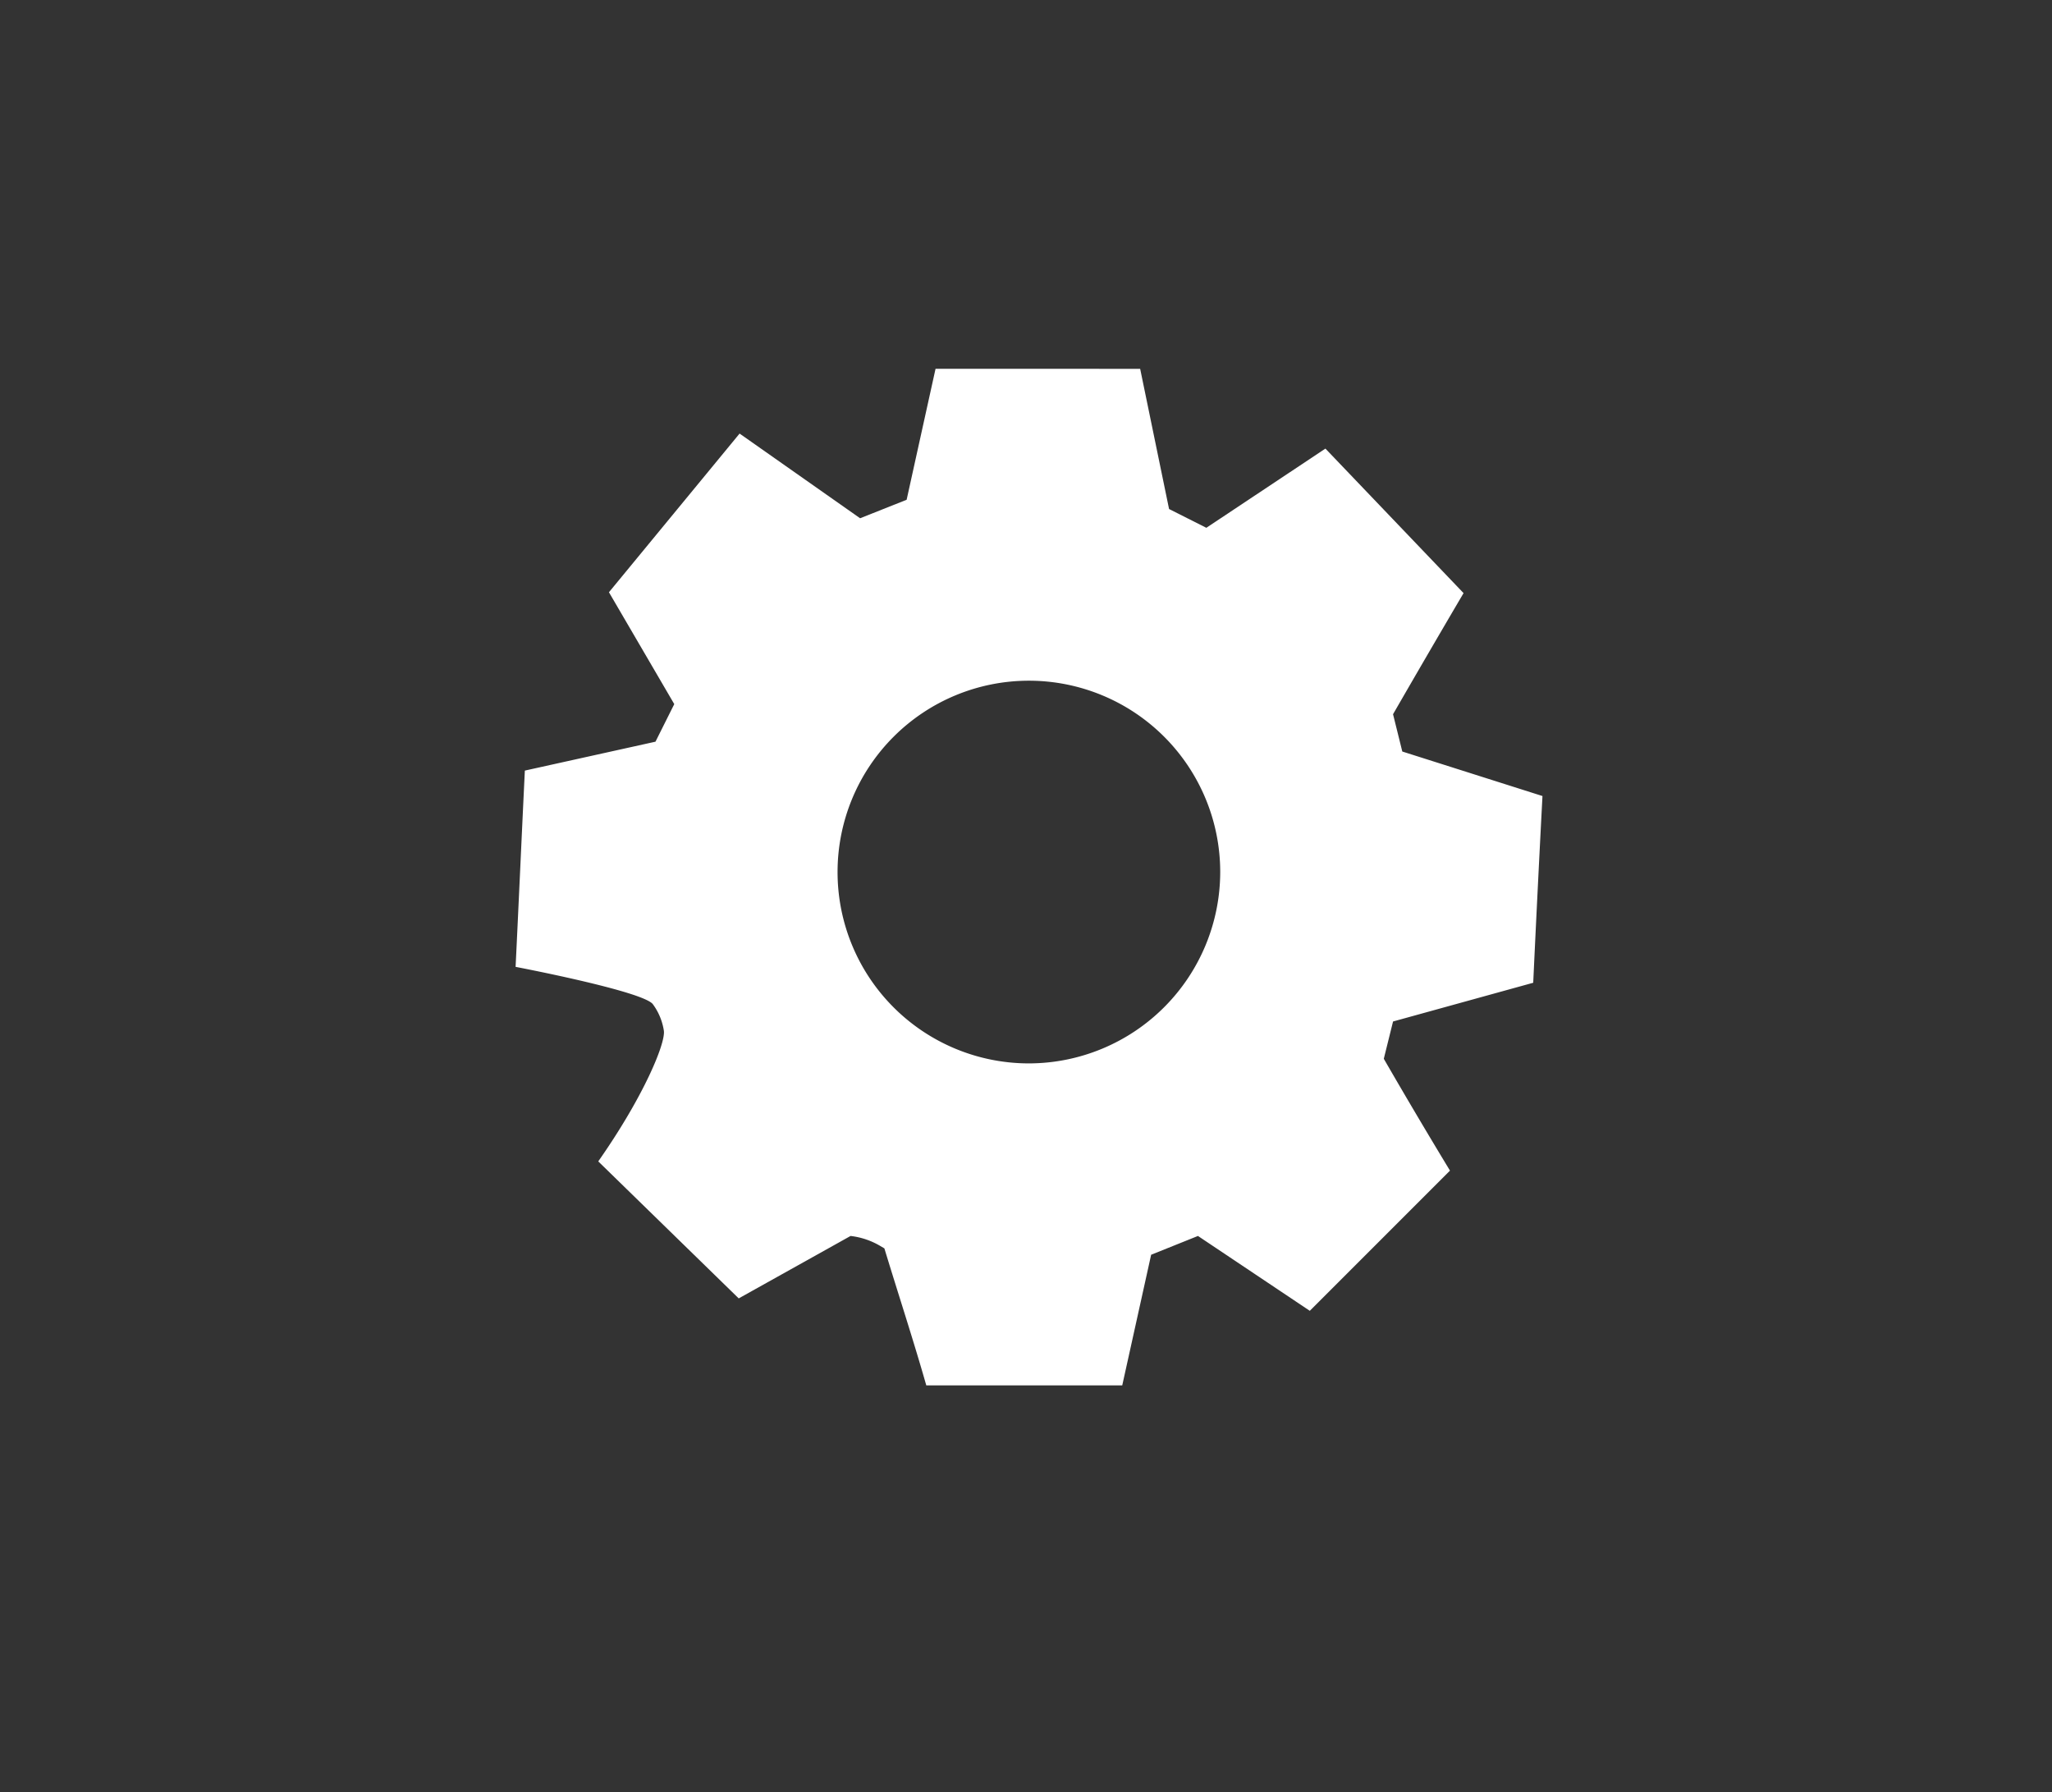 <svg id="Capa_1" data-name="Capa 1" xmlns="http://www.w3.org/2000/svg" viewBox="0 0 71 62"><rect x="0" y="0" width="71" height="62" fill="#333333" stroke="none"/><defs><style>.cls-1{fill:#fff;}</style></defs><path class="cls-1" d="M53.05,34q.15-3.22.32-6.46L48.52,26l-.32-1.29q1.21-2.1,2.44-4.19l-4.78-5-4.12,2.74-1.29-.65-1-4.85H32.37l-1,4.53-1.61.64L25.59,15l-4.52,5.49,2.26,3.87-.65,1.3-4.52,1c-.11,2.27-.21,4.53-.32,6.79,1.19.23,4.38.89,4.74,1.28l0,0a2.07,2.07,0,0,1,.39.93c.06.44-.7,2.28-2.27,4.52l4.86,4.74,3.87-2.16a2.61,2.61,0,0,1,1,.33l.17.1c.48,1.58,1,3.16,1.45,4.74h6.78l1-4.52,1.62-.65,3.87,2.59,4.85-4.85Q49,38.57,47.88,36.63l.32-1.29ZM35.6,36.79a6.62,6.62,0,1,1,6.62-6.62A6.63,6.63,0,0,1,35.6,36.79Z"/></svg>